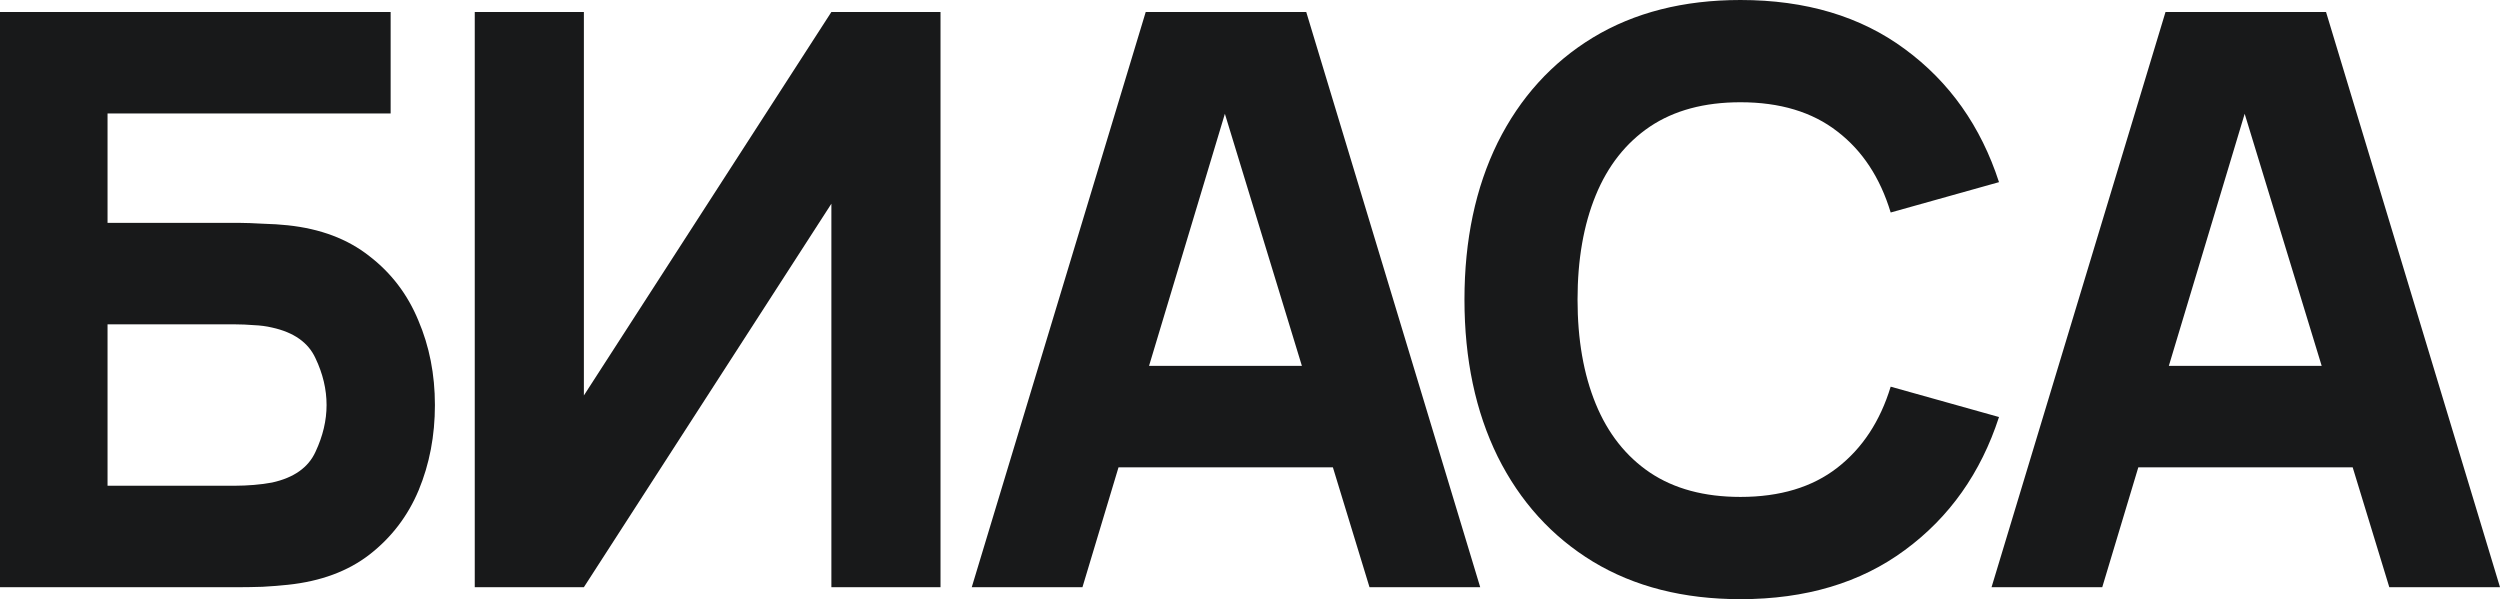 <svg width="121" height="29" viewBox="0 0 121 29" fill="none" xmlns="http://www.w3.org/2000/svg">
<path d="M0 28.42V0.58H18.907V5.491H5.205V10.788H11.635C11.89 10.788 12.247 10.801 12.706 10.827C13.166 10.84 13.574 10.865 13.931 10.904C15.513 11.072 16.827 11.568 17.873 12.393C18.932 13.205 19.723 14.242 20.246 15.505C20.782 16.756 21.05 18.122 21.05 19.604C21.05 21.086 20.788 22.459 20.265 23.722C19.742 24.972 18.951 26.01 17.892 26.835C16.846 27.647 15.526 28.136 13.931 28.304C13.574 28.343 13.166 28.375 12.706 28.401C12.26 28.414 11.903 28.42 11.635 28.42H0ZM5.205 23.509H11.405C11.673 23.509 11.966 23.496 12.285 23.471C12.604 23.445 12.898 23.406 13.166 23.355C14.225 23.123 14.926 22.626 15.271 21.866C15.628 21.106 15.806 20.352 15.806 19.604C15.806 18.844 15.628 18.09 15.271 17.342C14.926 16.582 14.225 16.085 13.166 15.853C12.898 15.789 12.604 15.75 12.285 15.737C11.966 15.712 11.673 15.699 11.405 15.699H5.205V23.509Z" fill="#18191A"/>
<path d="M45.521 28.42H40.239V9.86L28.26 28.42H22.978V0.58H28.26V19.14L40.239 0.58H45.521V28.42Z" fill="#18191A"/>
<path d="M47.033 28.42L55.453 0.58H63.222L71.642 28.42H66.284L58.783 3.867H59.778L52.391 28.42H47.033ZM52.085 22.62V17.709H66.629V22.62H52.085Z" fill="#18191A"/>
<path d="M84.237 29C81.481 29 79.102 28.394 77.099 27.183C75.109 25.971 73.572 24.276 72.487 22.098C71.416 19.92 70.88 17.387 70.88 14.5C70.88 11.613 71.416 9.08 72.487 6.902C73.572 4.724 75.109 3.029 77.099 1.817C79.102 0.606 81.481 0 84.237 0C87.401 0 90.055 0.793 92.198 2.378C94.354 3.963 95.872 6.109 96.752 8.816L91.509 10.285C90.999 8.597 90.137 7.289 88.925 6.361C87.713 5.42 86.151 4.949 84.237 4.949C82.489 4.949 81.029 5.342 79.855 6.129C78.694 6.915 77.82 8.023 77.233 9.454C76.646 10.885 76.353 12.567 76.353 14.5C76.353 16.433 76.646 18.115 77.233 19.546C77.82 20.977 78.694 22.085 79.855 22.871C81.029 23.658 82.489 24.051 84.237 24.051C86.151 24.051 87.713 23.58 88.925 22.639C90.137 21.698 90.999 20.39 91.509 18.715L96.752 20.184C95.872 22.891 94.354 25.037 92.198 26.622C90.055 28.207 87.401 29 84.237 29Z" fill="#18191A"/>
<path d="M96.391 28.42L104.811 0.58H112.58L121 28.42H115.642L108.141 3.867H109.136L101.749 28.42H96.391ZM101.443 22.62V17.709H115.986V22.62H101.443Z" fill="#18191A"/>
</svg>
